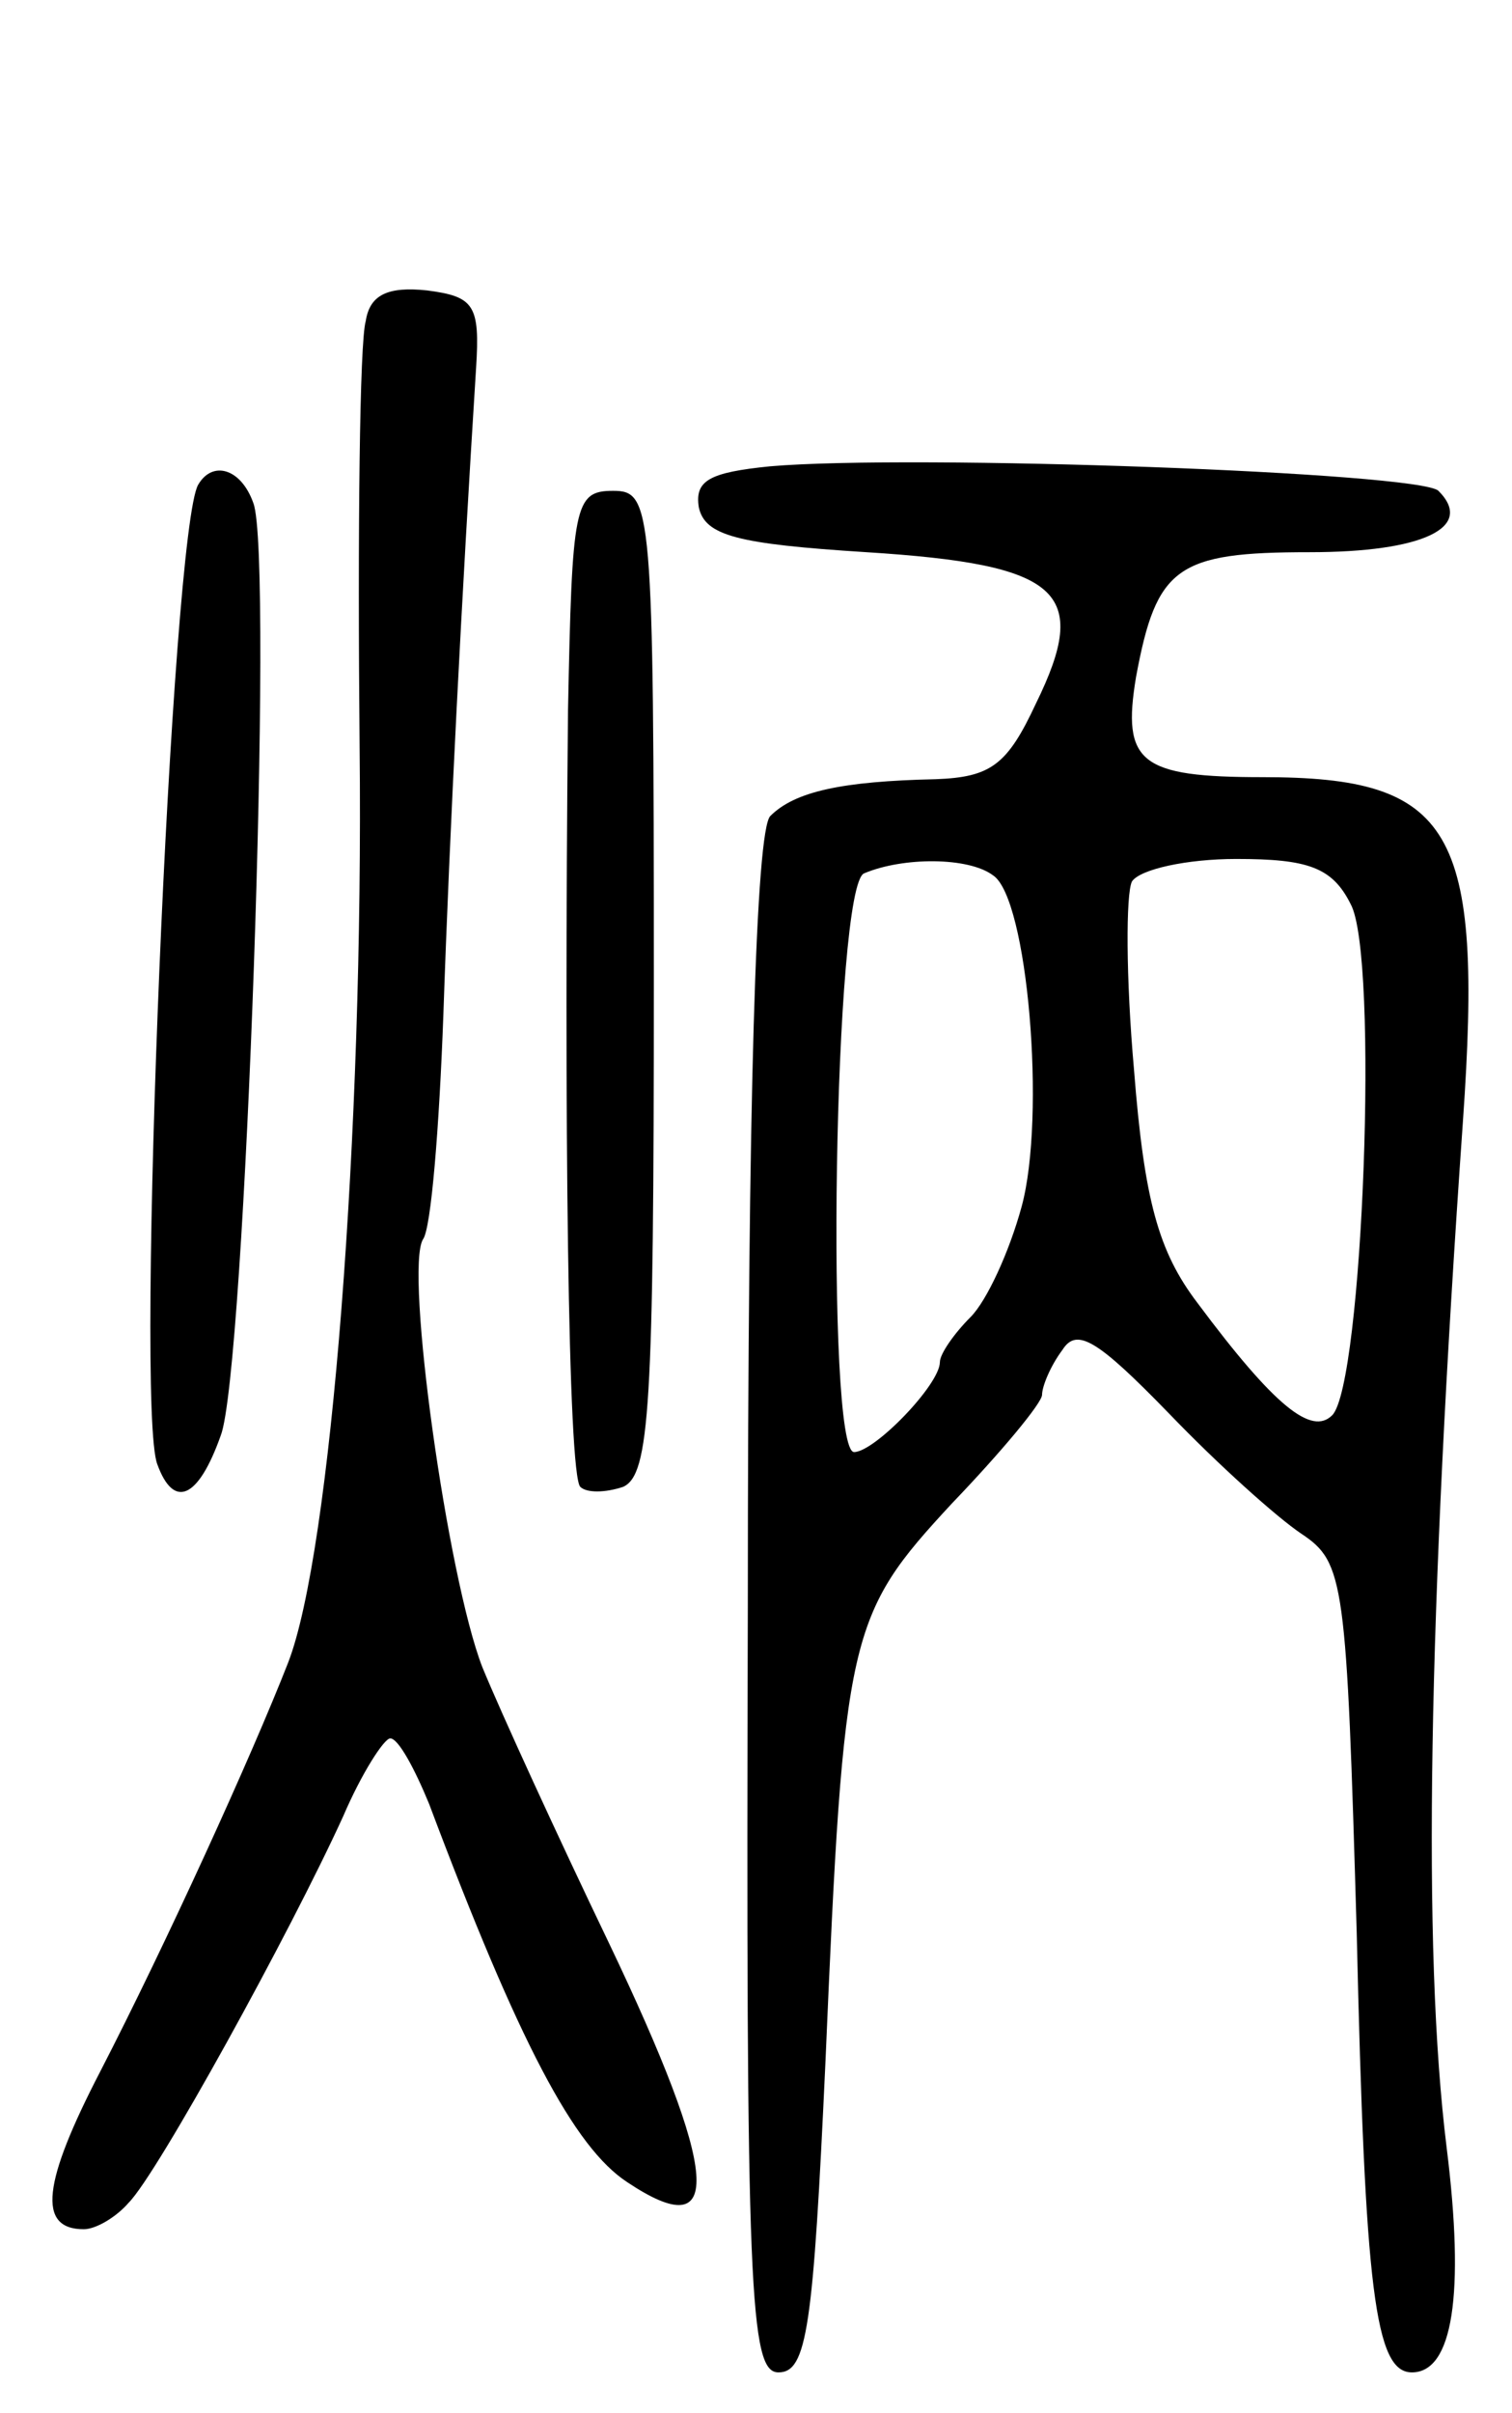 <svg version="1.0" xmlns="http://www.w3.org/2000/svg"
 width="74pt" height="118pt" viewBox="0 0 74 118"
 preserveAspectRatio="xMidYMid meet">
<g transform="translate(0,118) scale(0.1,-0.1)"
fill="#000000" stroke="none">
<path d="M179 1023 c-3 -10 -4 -103 -3 -208 2 -189 -14 -394 -35 -448 -18 -46
-60 -138 -92 -200 -28 -54 -31 -77 -8 -77 6 0 16 6 22 13 14 14 79 132 105
189 9 21 20 38 23 38 4 0 12 -15 19 -32 44 -117 71 -168 97 -185 48 -32 45 4
-9 117 -25 52 -53 113 -62 135 -17 44 -38 194 -29 209 4 5 8 55 10 110 3 89 9
205 16 316 2 31 -1 35 -24 38 -19 2 -28 -2 -30 -15z"/>
<path d="M377 952 c-30 -3 -37 -7 -35 -20 3 -14 19 -18 82 -22 95 -6 110 -19
83 -74 -14 -30 -22 -36 -49 -37 -46 -1 -69 -6 -81 -18 -7 -7 -11 -137 -11
-386 -1 -337 1 -375 15 -375 14 0 17 22 23 152 9 210 11 218 62 273 24 25 44
49 44 53 0 4 4 14 10 22 7 11 17 5 52 -31 24 -25 53 -51 65 -59 21 -14 22 -23
27 -195 4 -175 9 -215 27 -215 20 0 26 38 17 110 -12 97 -9 260 8 502 10 143
-5 168 -98 168 -60 0 -69 7 -62 49 10 54 20 61 85 61 55 0 81 12 63 30 -9 9
-257 18 -327 12z m109 -200 c17 -11 26 -118 14 -162 -6 -22 -17 -46 -25 -54
-8 -8 -15 -18 -15 -22 0 -11 -32 -44 -42 -44 -14 0 -10 278 5 283 19 8 51 8
63 -1z m175 -14 c14 -25 6 -235 -9 -250 -10 -10 -28 4 -66 55 -19 25 -26 50
-31 114 -4 45 -4 86 -1 92 4 6 27 11 51 11 35 0 47 -4 56 -22z"/>
<path d="M97 943 c-13 -22 -31 -451 -20 -479 8 -22 20 -17 31 14 12 30 26 430
16 456 -6 17 -20 21 -27 9z"/>
<path d="M278 833 c-2 -201 0 -374 6 -380 3 -3 12 -3 21 0 13 6 15 39 15 247
0 233 -1 240 -20 240 -19 0 -20 -7 -22 -107z"/>
</g>
</svg>

